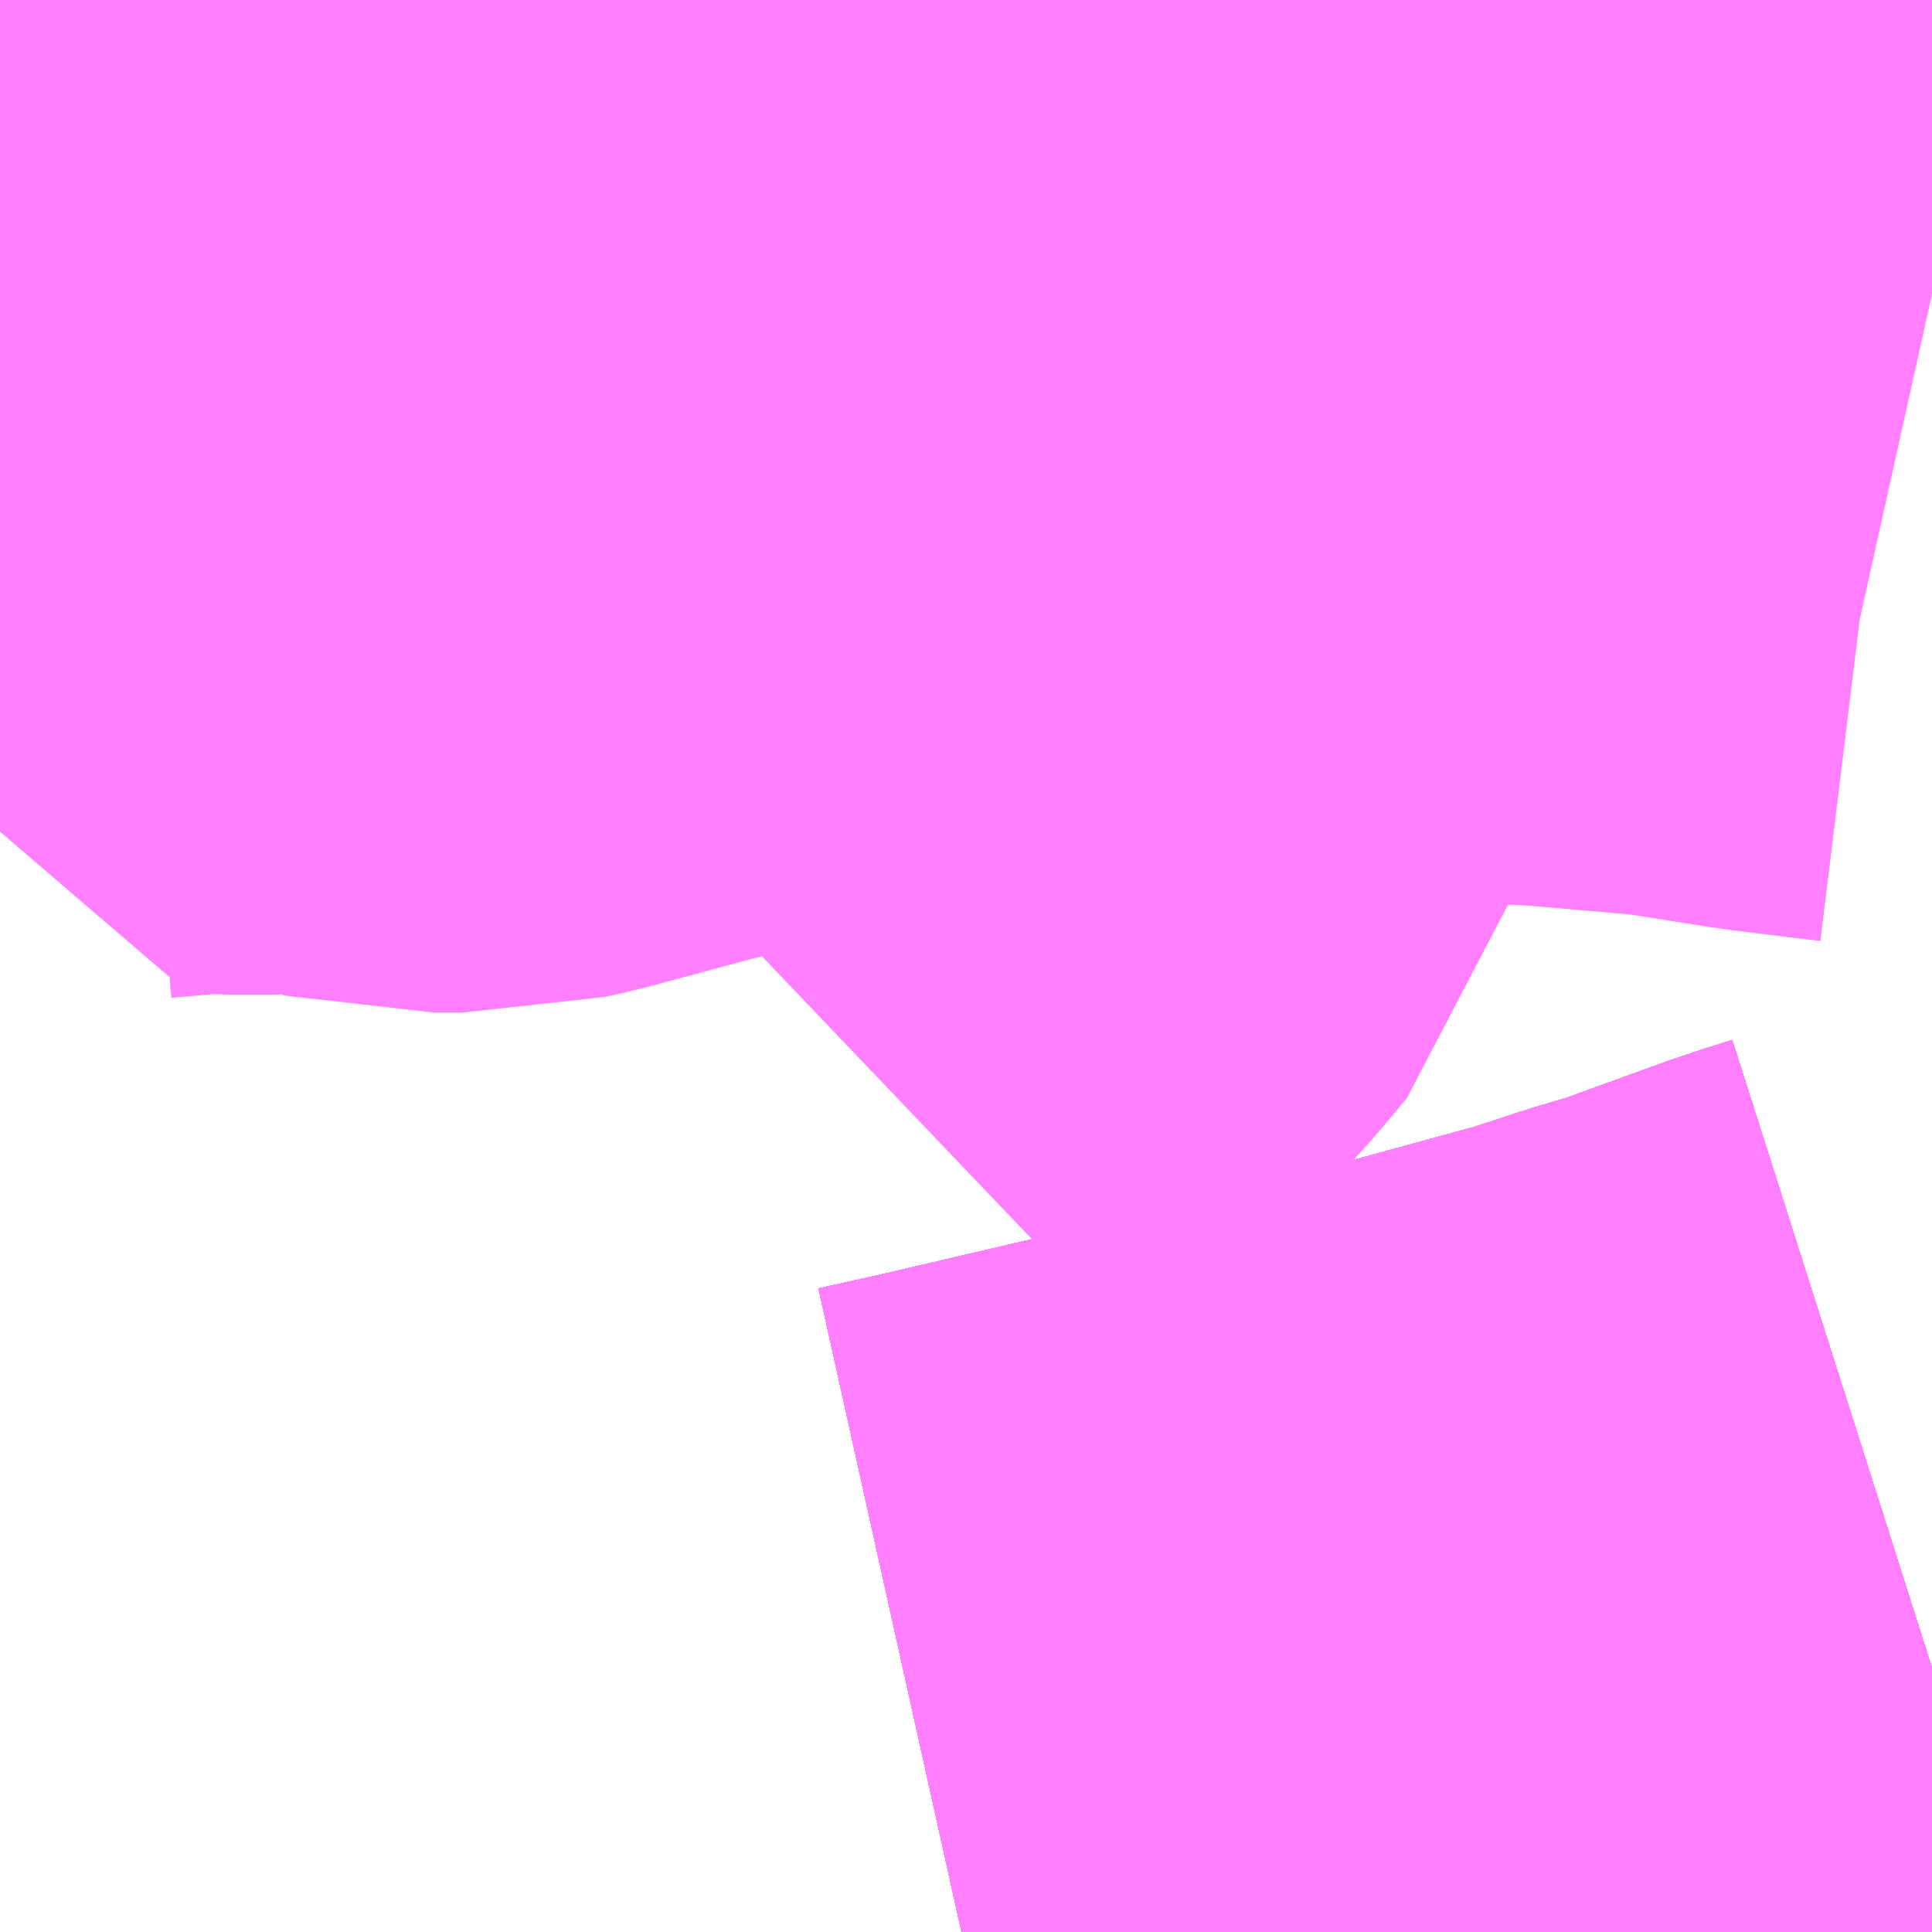 <?xml version="1.0" encoding="UTF-8"?>
<svg  xmlns="http://www.w3.org/2000/svg" xmlns:xlink="http://www.w3.org/1999/xlink" xmlns:go="http://purl.org/svgmap/profile" property="N07_001,N07_002,N07_003,N07_004,N07_005,N07_006,N07_007" viewBox="13974.609 -3650.757 1.099 1.099" go:dataArea="13974.609375 -3650.7568359375 1.0986328125 1.0986328125" >
<globalCoordinateSystem srsName="http://purl.org/crs/84" transform="matrix(100.0,0.0,0.0,-100.0,0.0,0.0)" />
<defs>
 <g id="p0" >
  <circle cx="0.0" cy="0.0" r="3" stroke="green" stroke-width="0.75" vector-effect="non-scaling-stroke" />
 </g>
</defs>
<g fill="none" fill-rule="evenodd" stroke="#FF00FF" stroke-width="0.75" opacity="0.5" vector-effect="non-scaling-stroke" stroke-linejoin="bevel" >
<path content="1,JRバス東北（株）,あぶくま号,4.0,4.0,4.0," xlink:title="1" d="M13975.156,-3649.658L13975.192,-3649.666L13975.359,-3649.705L13975.383,-3649.712L13975.398,-3649.715L13975.403,-3649.716L13975.454,-3649.729L13975.491,-3649.739L13975.553,-3649.756L13975.563,-3649.759L13975.59,-3649.768L13975.617,-3649.776L13975.686,-3649.801L13975.708,-3649.808"/>
<path content="1,JRバス東北（株）,ドリームさくらんぼ号,1.0,1.0,1.0," xlink:title="1" d="M13975.156,-3649.658L13975.192,-3649.666L13975.359,-3649.705L13975.383,-3649.712L13975.398,-3649.715L13975.403,-3649.716L13975.454,-3649.729L13975.491,-3649.739L13975.553,-3649.756L13975.563,-3649.759L13975.59,-3649.768L13975.617,-3649.776L13975.686,-3649.801L13975.708,-3649.808"/>
<path content="1,JRバス東北（株）,ドリームふくしま・横浜号,1.0,1.0,1.0," xlink:title="1" d="M13975.156,-3649.658L13975.192,-3649.666L13975.359,-3649.705L13975.383,-3649.712L13975.398,-3649.715L13975.403,-3649.716L13975.454,-3649.729L13975.491,-3649.739L13975.553,-3649.756L13975.563,-3649.759L13975.59,-3649.768L13975.617,-3649.776L13975.686,-3649.801L13975.708,-3649.808"/>
<path content="1,JRバス東北（株）,ドリームササニシキ号,1.0,1.0,1.0," xlink:title="1" d="M13975.708,-3649.808L13975.686,-3649.801L13975.617,-3649.776L13975.59,-3649.768L13975.563,-3649.759L13975.553,-3649.756L13975.491,-3649.739L13975.454,-3649.729L13975.403,-3649.716L13975.398,-3649.715L13975.383,-3649.712L13975.359,-3649.705L13975.192,-3649.666L13975.156,-3649.658"/>
<path content="1,JRバス東北（株）,ドリーム政宗号,1.0,1.0,1.0," xlink:title="1" d="M13975.156,-3649.658L13975.192,-3649.666L13975.359,-3649.705L13975.383,-3649.712L13975.398,-3649.715L13975.403,-3649.716L13975.454,-3649.729L13975.491,-3649.739L13975.553,-3649.756L13975.563,-3649.759L13975.59,-3649.768L13975.617,-3649.776L13975.686,-3649.801L13975.708,-3649.808"/>
<path content="1,JRバス東北（株）,ドリーム横浜・仙台号,1.0,1.0,1.0," xlink:title="1" d="M13975.156,-3649.658L13975.192,-3649.666L13975.359,-3649.705L13975.383,-3649.712L13975.398,-3649.715L13975.403,-3649.716L13975.454,-3649.729L13975.491,-3649.739L13975.553,-3649.756L13975.563,-3649.759L13975.59,-3649.768L13975.617,-3649.776L13975.686,-3649.801L13975.708,-3649.808"/>
<path content="1,JRバス東北（株）,ドリーム盛岡・らくちん号,2.2,3.0,3.0," xlink:title="1" d="M13975.156,-3649.658L13975.192,-3649.666L13975.359,-3649.705L13975.383,-3649.712L13975.398,-3649.715L13975.403,-3649.716L13975.454,-3649.729L13975.491,-3649.739L13975.553,-3649.756L13975.563,-3649.759L13975.59,-3649.768L13975.617,-3649.776L13975.686,-3649.801L13975.708,-3649.808"/>
<path content="1,JRバス東北（株）,ドリーム秋田・横浜号,1.0,1.0,1.0," xlink:title="1" d="M13975.708,-3649.808L13975.686,-3649.801L13975.617,-3649.776L13975.59,-3649.768L13975.563,-3649.759L13975.553,-3649.756L13975.491,-3649.739L13975.454,-3649.729L13975.403,-3649.716L13975.398,-3649.715L13975.383,-3649.712L13975.359,-3649.705L13975.192,-3649.666L13975.156,-3649.658"/>
<path content="1,JRバス東北（株）,ドリーム鳥海号,1.0,1.0,1.0," xlink:title="1" d="M13975.156,-3649.658L13975.192,-3649.666L13975.359,-3649.705L13975.383,-3649.712L13975.398,-3649.715L13975.403,-3649.716L13975.454,-3649.729L13975.491,-3649.739L13975.553,-3649.756L13975.563,-3649.759L13975.59,-3649.768L13975.617,-3649.776L13975.686,-3649.801L13975.708,-3649.808"/>
<path content="1,JRバス東北（株）,ラ・フォーレ号,1.0,1.0,1.0," xlink:title="1" d="M13975.156,-3649.658L13975.192,-3649.666L13975.359,-3649.705L13975.383,-3649.712L13975.398,-3649.715L13975.403,-3649.716L13975.454,-3649.729L13975.491,-3649.739L13975.553,-3649.756L13975.563,-3649.759L13975.59,-3649.768L13975.617,-3649.776L13975.686,-3649.801L13975.708,-3649.808"/>
<path content="1,JRバス東北（株）,仙台・新宿号,2.0,2.0,2.0," xlink:title="1" d="M13975.156,-3649.658L13975.192,-3649.666L13975.359,-3649.705L13975.383,-3649.712L13975.398,-3649.715L13975.403,-3649.716L13975.454,-3649.729L13975.491,-3649.739L13975.553,-3649.756L13975.563,-3649.759L13975.59,-3649.768L13975.617,-3649.776L13975.686,-3649.801L13975.708,-3649.808"/>
<path content="1,JRバス関東（株）,あぶくま号,4.0,4.0,4.0," xlink:title="1" d="M13975.156,-3649.658L13975.192,-3649.666L13975.359,-3649.705L13975.383,-3649.712L13975.398,-3649.715L13975.403,-3649.716L13975.454,-3649.729L13975.491,-3649.739L13975.553,-3649.756L13975.563,-3649.759L13975.59,-3649.768L13975.617,-3649.776L13975.686,-3649.801L13975.708,-3649.808"/>
<path content="1,JRバス関東（株）,ドリーム盛岡号,2.2,3.0,3.0," xlink:title="1" d="M13975.156,-3649.658L13975.192,-3649.666L13975.359,-3649.705L13975.383,-3649.712L13975.398,-3649.715L13975.403,-3649.716L13975.454,-3649.729L13975.491,-3649.739L13975.553,-3649.756L13975.563,-3649.759L13975.59,-3649.768L13975.617,-3649.776L13975.686,-3649.801L13975.708,-3649.808"/>
<path content="1,JRバス関東（株）,マロニエ新宿号・マロニエ東京号,34.0,37.0,37.0," xlink:title="1" d="M13975.708,-3649.808L13975.686,-3649.801L13975.617,-3649.776L13975.59,-3649.768L13975.563,-3649.759L13975.553,-3649.756L13975.491,-3649.739L13975.454,-3649.729L13975.403,-3649.716L13975.398,-3649.715L13975.383,-3649.712L13975.359,-3649.705L13975.192,-3649.666L13975.156,-3649.658"/>
<path content="1,JRバス関東（株）,夢街道会津号,6.0,6.0,6.0," xlink:title="1" d="M13975.156,-3649.658L13975.192,-3649.666L13975.359,-3649.705L13975.383,-3649.712L13975.398,-3649.715L13975.403,-3649.716L13975.454,-3649.729L13975.491,-3649.739L13975.553,-3649.756L13975.563,-3649.759L13975.59,-3649.768L13975.617,-3649.776L13975.686,-3649.801L13975.708,-3649.808"/>
<path content="1,JRバス関東（株）,那須塩原リゾートエクスプレス,4.0,4.0,4.0," xlink:title="1" d="M13975.708,-3649.808L13975.686,-3649.801L13975.617,-3649.776L13975.59,-3649.768L13975.563,-3649.759L13975.553,-3649.756L13975.491,-3649.739L13975.454,-3649.729L13975.403,-3649.716L13975.398,-3649.715L13975.383,-3649.712L13975.359,-3649.705L13975.192,-3649.666L13975.156,-3649.658"/>
<path content="1,京浜急行バス（株）,ノクターン号,3.4,4.0,4.0," xlink:title="1" d="M13975.156,-3649.658L13975.192,-3649.666L13975.359,-3649.705L13975.383,-3649.712L13975.398,-3649.715L13975.403,-3649.716L13975.454,-3649.729L13975.491,-3649.739L13975.553,-3649.756L13975.563,-3649.759L13975.59,-3649.768L13975.617,-3649.776L13975.686,-3649.801L13975.708,-3649.808"/>
<path content="1,京浜急行バス（株）,ビーム号,1.0,1.0,1.0," xlink:title="1" d="M13975.708,-3649.808L13975.686,-3649.801L13975.617,-3649.776L13975.59,-3649.768L13975.563,-3649.759L13975.553,-3649.756L13975.491,-3649.739L13975.454,-3649.729L13975.403,-3649.716L13975.398,-3649.715L13975.383,-3649.712L13975.359,-3649.705L13975.192,-3649.666L13975.156,-3649.658"/>
<path content="1,京王バス南（株）,新宿・渋谷～仙台・石巻線,1.0,1.0,1.0," xlink:title="1" d="M13975.156,-3649.658L13975.192,-3649.666L13975.359,-3649.705L13975.383,-3649.712L13975.398,-3649.715L13975.403,-3649.716L13975.454,-3649.729L13975.491,-3649.739L13975.553,-3649.756L13975.563,-3649.759L13975.59,-3649.768L13975.617,-3649.776L13975.686,-3649.801L13975.708,-3649.808"/>
<path content="1,会津乗合自動車,夢街道会津号,5.0,5.0,5.0," xlink:title="1" d="M13975.156,-3649.658L13975.192,-3649.666L13975.359,-3649.705L13975.383,-3649.712L13975.398,-3649.715L13975.403,-3649.716L13975.454,-3649.729L13975.491,-3649.739L13975.553,-3649.756L13975.563,-3649.759L13975.59,-3649.768L13975.617,-3649.776L13975.686,-3649.801L13975.708,-3649.808"/>
<path content="1,十和田観光電鉄（株）,シリウス号,1.0,1.0,1.0," xlink:title="1" d="M13975.708,-3649.808L13975.686,-3649.801L13975.617,-3649.776L13975.59,-3649.768L13975.563,-3649.759L13975.553,-3649.756L13975.491,-3649.739L13975.454,-3649.729L13975.403,-3649.716L13975.398,-3649.715L13975.383,-3649.712L13975.359,-3649.705L13975.192,-3649.666L13975.156,-3649.658"/>
<path content="1,千葉交通,マロニエ号,5.0,5.0,5.0," xlink:title="1" d="M13975.156,-3649.658L13975.192,-3649.666L13975.359,-3649.705L13975.383,-3649.712L13975.398,-3649.715L13975.403,-3649.716L13975.454,-3649.729L13975.491,-3649.739L13975.553,-3649.756L13975.563,-3649.759L13975.59,-3649.768L13975.617,-3649.776L13975.686,-3649.801L13975.708,-3649.808"/>
<path content="1,千葉交通,福島・郡山～成田空港線,2.0,2.0,2.0," xlink:title="1" d="M13975.708,-3649.808L13975.686,-3649.801L13975.617,-3649.776L13975.59,-3649.768L13975.563,-3649.759L13975.553,-3649.756L13975.491,-3649.739L13975.454,-3649.729L13975.403,-3649.716L13975.398,-3649.715L13975.383,-3649.712L13975.359,-3649.705L13975.192,-3649.666L13975.156,-3649.658"/>
<path content="1,名鉄バス（株）,名古屋～仙台,1.0,1.0,1.0," xlink:title="1" d="M13975.708,-3649.808L13975.686,-3649.801L13975.617,-3649.776L13975.59,-3649.768L13975.553,-3649.756L13975.454,-3649.729L13975.403,-3649.716L13975.383,-3649.712L13975.359,-3649.705L13975.192,-3649.666L13975.156,-3649.658"/>
<path content="1,国際興業（株）,けせんライナー,1.0,1.0,1.0," xlink:title="1" d="M13975.156,-3649.658L13975.192,-3649.666L13975.359,-3649.705L13975.383,-3649.712L13975.398,-3649.715L13975.403,-3649.716L13975.454,-3649.729L13975.491,-3649.739L13975.553,-3649.756L13975.563,-3649.759L13975.59,-3649.768L13975.617,-3649.776L13975.686,-3649.801L13975.708,-3649.808"/>
<path content="1,国際興業（株）,イーハトープ号,1.0,1.0,1.0," xlink:title="1" d="M13975.156,-3649.658L13975.192,-3649.666L13975.359,-3649.705L13975.383,-3649.712L13975.398,-3649.715L13975.403,-3649.716L13975.454,-3649.729L13975.491,-3649.739L13975.553,-3649.756L13975.563,-3649.759L13975.59,-3649.768L13975.617,-3649.776L13975.686,-3649.801L13975.708,-3649.808"/>
<path content="1,国際興業（株）,シリウス号,1.0,1.0,1.0," xlink:title="1" d="M13975.156,-3649.658L13975.192,-3649.666L13975.359,-3649.705L13975.383,-3649.712L13975.398,-3649.715L13975.403,-3649.716L13975.454,-3649.729L13975.491,-3649.739L13975.553,-3649.756L13975.563,-3649.759L13975.59,-3649.768L13975.617,-3649.776L13975.686,-3649.801L13975.708,-3649.808"/>
<path content="1,国際興業（株）,ジュピター号,1.0,1.0,1.0," xlink:title="1" d="M13975.156,-3649.658L13975.192,-3649.666L13975.359,-3649.705L13975.383,-3649.712L13975.398,-3649.715L13975.403,-3649.716L13975.454,-3649.729L13975.491,-3649.739L13975.553,-3649.756L13975.563,-3649.759L13975.59,-3649.768L13975.617,-3649.776L13975.686,-3649.801L13975.708,-3649.808"/>
<path content="1,国際興業（株）,ドリーム盛岡（らくちん）号,2.2,3.0,3.0," xlink:title="1" d="M13975.156,-3649.658L13975.192,-3649.666L13975.359,-3649.705L13975.383,-3649.712L13975.398,-3649.715L13975.403,-3649.716L13975.454,-3649.729L13975.491,-3649.739L13975.553,-3649.756L13975.563,-3649.759L13975.59,-3649.768L13975.617,-3649.776L13975.686,-3649.801L13975.708,-3649.808"/>
<path content="1,国際興業（株）,夕陽号,2.0,2.0,2.0," xlink:title="1" d="M13975.156,-3649.658L13975.192,-3649.666L13975.359,-3649.705L13975.383,-3649.712L13975.398,-3649.715L13975.403,-3649.716L13975.454,-3649.729L13975.491,-3649.739L13975.553,-3649.756L13975.563,-3649.759L13975.59,-3649.768L13975.617,-3649.776L13975.686,-3649.801L13975.708,-3649.808"/>
<path content="1,国際興業（株）,遠野・釜石号,1.0,1.0,1.0," xlink:title="1" d="M13975.156,-3649.658L13975.192,-3649.666L13975.359,-3649.705L13975.383,-3649.712L13975.398,-3649.715L13975.403,-3649.716L13975.454,-3649.729L13975.491,-3649.739L13975.553,-3649.756L13975.563,-3649.759L13975.59,-3649.768L13975.617,-3649.776L13975.686,-3649.801L13975.708,-3649.808"/>
<path content="1,宮城交通（株）,仙台～名古屋線,1.0,1.0,1.0," xlink:title="1" d="M13975.156,-3649.658L13975.192,-3649.666L13975.359,-3649.705L13975.383,-3649.712L13975.398,-3649.715L13975.403,-3649.716L13975.454,-3649.729L13975.491,-3649.739L13975.553,-3649.756L13975.563,-3649.759L13975.59,-3649.768L13975.617,-3649.776L13975.686,-3649.801L13975.708,-3649.808"/>
<path content="1,宮城交通（株）,仙台～大阪線,1.0,1.0,1.0," xlink:title="1" d="M13975.708,-3649.808L13975.686,-3649.801L13975.617,-3649.776L13975.59,-3649.768L13975.563,-3649.759L13975.553,-3649.756L13975.491,-3649.739L13975.454,-3649.729L13975.403,-3649.716L13975.398,-3649.715L13975.383,-3649.712L13975.359,-3649.705L13975.192,-3649.666L13975.156,-3649.658"/>
<path content="1,宮城交通（株）,広瀬ライナー,1.0,1.0,1.0," xlink:title="1" d="M13975.156,-3649.658L13975.192,-3649.666L13975.359,-3649.705L13975.383,-3649.712L13975.398,-3649.715L13975.403,-3649.716L13975.454,-3649.729L13975.491,-3649.739L13975.553,-3649.756L13975.563,-3649.759L13975.59,-3649.768L13975.617,-3649.776L13975.686,-3649.801L13975.708,-3649.808"/>
<path content="1,小田急シティバス（株）,フローラ号,1.0,1.0,1.0," xlink:title="1" d="M13975.156,-3649.658L13975.192,-3649.666L13975.359,-3649.705L13975.383,-3649.712L13975.398,-3649.715L13975.403,-3649.716L13975.454,-3649.729L13975.491,-3649.739L13975.553,-3649.756L13975.563,-3649.759L13975.59,-3649.768L13975.617,-3649.776L13975.686,-3649.801L13975.708,-3649.808"/>
<path content="1,小田急バス（株）,フローラ号,1.0,1.0,1.0," xlink:title="1" d="M13975.156,-3649.658L13975.192,-3649.666L13975.359,-3649.705L13975.383,-3649.712L13975.398,-3649.715L13975.403,-3649.716L13975.454,-3649.729L13975.491,-3649.739L13975.553,-3649.756L13975.563,-3649.759L13975.59,-3649.768L13975.617,-3649.776L13975.686,-3649.801L13975.708,-3649.808"/>
<path content="1,山交バス（株）,TOKYOサンライズ,1.0,1.0,1.0," xlink:title="1" d="M13975.156,-3649.658L13975.192,-3649.666L13975.359,-3649.705L13975.383,-3649.712L13975.398,-3649.715L13975.403,-3649.716L13975.454,-3649.729L13975.491,-3649.739L13975.553,-3649.756L13975.563,-3649.759L13975.59,-3649.768L13975.617,-3649.776L13975.686,-3649.801L13975.708,-3649.808"/>
<path content="1,岩手県交通（株）,けせんライナー,1.0,1.0,1.0," xlink:title="1" d="M13975.156,-3649.658L13975.192,-3649.666L13975.359,-3649.705L13975.383,-3649.712L13975.398,-3649.715L13975.403,-3649.716L13975.454,-3649.729L13975.491,-3649.739L13975.553,-3649.756L13975.563,-3649.759L13975.59,-3649.768L13975.617,-3649.776L13975.686,-3649.801L13975.708,-3649.808"/>
<path content="1,岩手県交通（株）,イーハトーブ号,1.0,1.0,1.0," xlink:title="1" d="M13975.156,-3649.658L13975.192,-3649.666L13975.359,-3649.705L13975.383,-3649.712L13975.398,-3649.715L13975.403,-3649.716L13975.454,-3649.729L13975.491,-3649.739L13975.553,-3649.756L13975.563,-3649.759L13975.59,-3649.768L13975.617,-3649.776L13975.686,-3649.801L13975.708,-3649.808"/>
<path content="1,岩手県交通（株）,ドリーム盛岡（らくちん）号,2.3,3.0,3.0," xlink:title="1" d="M13975.156,-3649.658L13975.192,-3649.666L13975.359,-3649.705L13975.383,-3649.712L13975.398,-3649.715L13975.403,-3649.716L13975.454,-3649.729L13975.491,-3649.739L13975.553,-3649.756L13975.563,-3649.759L13975.59,-3649.768L13975.617,-3649.776L13975.686,-3649.801L13975.708,-3649.808"/>
<path content="1,岩手県交通（株）,盛岡・横浜線,1.0,1.0,1.0," xlink:title="1" d="M13975.156,-3649.658L13975.192,-3649.666L13975.359,-3649.705L13975.383,-3649.712L13975.398,-3649.715L13975.403,-3649.716L13975.454,-3649.729L13975.491,-3649.739L13975.553,-3649.756L13975.563,-3649.759L13975.59,-3649.768L13975.617,-3649.776L13975.686,-3649.801L13975.708,-3649.808"/>
<path content="1,岩手県交通（株）,遠野・釜石号,1.0,1.0,1.0," xlink:title="1" d="M13975.156,-3649.658L13975.192,-3649.666L13975.359,-3649.705L13975.383,-3649.712L13975.398,-3649.715L13975.403,-3649.716L13975.454,-3649.729L13975.491,-3649.739L13975.553,-3649.756L13975.563,-3649.759L13975.59,-3649.768L13975.617,-3649.776L13975.686,-3649.801L13975.708,-3649.808"/>
<path content="1,岩手県北自動車（株）,BEAM-1　宮古・盛岡南⇔浜松町・品川,1.0,1.0,1.0," xlink:title="1" d="M13975.156,-3649.658L13975.192,-3649.666L13975.359,-3649.705L13975.383,-3649.712L13975.398,-3649.715L13975.403,-3649.716L13975.454,-3649.729L13975.491,-3649.739L13975.553,-3649.756L13975.563,-3649.759L13975.59,-3649.768L13975.617,-3649.776L13975.686,-3649.801L13975.708,-3649.808"/>
<path content="1,庄内交通（株）,高速バス　上野・秋葉原・東京,1.0,1.0,1.0," xlink:title="1" d="M13975.156,-3649.658L13975.192,-3649.666L13975.359,-3649.705L13975.383,-3649.712L13975.398,-3649.715L13975.403,-3649.716L13975.454,-3649.729L13975.491,-3649.739L13975.553,-3649.756L13975.563,-3649.759L13975.59,-3649.768L13975.617,-3649.776L13975.686,-3649.801L13975.708,-3649.808"/>
<path content="1,庄内交通（株）,高速バス　酒田・鶴岡⇔大宮・池袋・渋谷,1.0,1.0,1.0," xlink:title="1" d="M13975.156,-3649.658L13975.192,-3649.666L13975.359,-3649.705L13975.383,-3649.712L13975.398,-3649.715L13975.403,-3649.716L13975.454,-3649.729L13975.491,-3649.739L13975.553,-3649.756L13975.563,-3649.759L13975.59,-3649.768L13975.617,-3649.776L13975.686,-3649.801L13975.708,-3649.808"/>
<path content="1,弘南バス（株）,アップル号,1.0,1.0,1.0," xlink:title="1" d="M13975.708,-3649.808L13975.686,-3649.801L13975.617,-3649.776L13975.59,-3649.768L13975.563,-3649.759L13975.553,-3649.756L13975.491,-3649.739L13975.454,-3649.729L13975.403,-3649.716L13975.398,-3649.715L13975.383,-3649.712L13975.359,-3649.705L13975.192,-3649.666L13975.156,-3649.658"/>
<path content="1,弘南バス（株）,スカイ号,1.0,1.0,1.0," xlink:title="1" d="M13975.708,-3649.808L13975.686,-3649.801L13975.617,-3649.776L13975.59,-3649.768L13975.563,-3649.759L13975.553,-3649.756L13975.491,-3649.739L13975.454,-3649.729L13975.403,-3649.716L13975.398,-3649.715L13975.383,-3649.712L13975.359,-3649.705L13975.192,-3649.666L13975.156,-3649.658"/>
<path content="1,弘南バス（株）,ノクターン号,1.0,1.0,1.0," xlink:title="1" d="M13975.708,-3649.808L13975.686,-3649.801L13975.617,-3649.776L13975.59,-3649.768L13975.563,-3649.759L13975.553,-3649.756L13975.491,-3649.739L13975.454,-3649.729L13975.403,-3649.716L13975.398,-3649.715L13975.383,-3649.712L13975.359,-3649.705L13975.192,-3649.666L13975.156,-3649.658"/>
<path content="1,弘南バス（株）,パンダ号,3.0,3.0,3.0," xlink:title="1" d="M13975.708,-3649.808L13975.686,-3649.801L13975.617,-3649.776L13975.59,-3649.768L13975.563,-3649.759L13975.553,-3649.756L13975.491,-3649.739L13975.454,-3649.729L13975.403,-3649.716L13975.398,-3649.715L13975.383,-3649.712L13975.359,-3649.705L13975.192,-3649.666L13975.156,-3649.658"/>
<path content="1,弘南バス（株）,津軽号,1.0,1.0,1.0," xlink:title="1" d="M13975.156,-3649.658L13975.192,-3649.666L13975.359,-3649.705L13975.383,-3649.712L13975.398,-3649.715L13975.403,-3649.716L13975.454,-3649.729L13975.491,-3649.739L13975.553,-3649.756L13975.563,-3649.759L13975.59,-3649.768L13975.617,-3649.776L13975.686,-3649.801L13975.708,-3649.808"/>
<path content="1,日本中央バス（株）,ミリオンライナー,2.0,2.0,2.0," xlink:title="1" d="M13975.156,-3649.658L13975.192,-3649.666L13975.359,-3649.705L13975.383,-3649.712L13975.398,-3649.715L13975.403,-3649.716L13975.454,-3649.729L13975.491,-3649.739L13975.553,-3649.756L13975.563,-3649.759L13975.59,-3649.768L13975.617,-3649.776L13975.686,-3649.801L13975.708,-3649.808"/>
<path content="1,日本中央バス（株）,仙台ライナー,1.0,1.0,1.0," xlink:title="1" d="M13975.156,-3649.658L13975.192,-3649.666L13975.359,-3649.705L13975.383,-3649.712L13975.398,-3649.715L13975.403,-3649.716L13975.454,-3649.729L13975.491,-3649.739L13975.553,-3649.756L13975.563,-3649.759L13975.59,-3649.768L13975.617,-3649.776L13975.686,-3649.801L13975.708,-3649.808"/>
<path content="1,日本中央バス（株）,北関東ライナー宇都宮号,4.0,4.0,4.0," xlink:title="1" d="M13975.156,-3649.658L13975.192,-3649.666L13975.359,-3649.705L13975.383,-3649.712L13975.398,-3649.715L13975.403,-3649.716L13975.454,-3649.729L13975.491,-3649.739L13975.553,-3649.756L13975.563,-3649.759L13975.59,-3649.768L13975.617,-3649.776L13975.686,-3649.801L13975.708,-3649.808"/>
<path content="1,東京空港交通（株）,黒磯・宇都宮・佐野エリア～羽田空港線,3.0,3.0,3.0," xlink:title="1" d="M13975.156,-3649.658L13975.192,-3649.666L13975.359,-3649.705L13975.383,-3649.712L13975.398,-3649.715L13975.403,-3649.716L13975.454,-3649.729L13975.491,-3649.739L13975.553,-3649.756L13975.563,-3649.759L13975.59,-3649.768L13975.617,-3649.776L13975.686,-3649.801L13975.708,-3649.808"/>
<path content="1,東北急行バス（株）,TOKYOサンライズ号,1.0,1.0,1.0," xlink:title="1" d="M13975.156,-3649.658L13975.192,-3649.666L13975.359,-3649.705L13975.383,-3649.712L13975.398,-3649.715L13975.403,-3649.716L13975.454,-3649.729L13975.491,-3649.739L13975.553,-3649.756L13975.563,-3649.759L13975.59,-3649.768L13975.617,-3649.776L13975.686,-3649.801L13975.708,-3649.808"/>
<path content="1,東北急行バス（株）,エススター号,0.1,0.5,0.0," xlink:title="1" d="M13975.156,-3649.658L13975.192,-3649.666L13975.359,-3649.705L13975.383,-3649.712L13975.398,-3649.715L13975.403,-3649.716L13975.454,-3649.729L13975.491,-3649.739L13975.553,-3649.756L13975.563,-3649.759L13975.59,-3649.768L13975.617,-3649.776L13975.686,-3649.801L13975.708,-3649.808"/>
<path content="1,東北急行バス（株）,スイート号,0.2,1.0,1.0," xlink:title="1" d="M13975.708,-3649.808L13975.686,-3649.801L13975.617,-3649.776L13975.59,-3649.768L13975.563,-3649.759L13975.553,-3649.756L13975.491,-3649.739L13975.454,-3649.729L13975.403,-3649.716L13975.398,-3649.715L13975.383,-3649.712L13975.359,-3649.705L13975.192,-3649.666L13975.156,-3649.658"/>
<path content="1,東北急行バス（株）,スーパーレインボー号,0.1,0.0,0.0," xlink:title="1" d="M13975.156,-3649.658L13975.192,-3649.666L13975.359,-3649.705L13975.383,-3649.712L13975.398,-3649.715L13975.403,-3649.716L13975.454,-3649.729L13975.491,-3649.739L13975.553,-3649.756L13975.563,-3649.759L13975.59,-3649.768L13975.617,-3649.776L13975.686,-3649.801L13975.708,-3649.808"/>
<path content="1,東北急行バス（株）,ニュースター号,2.0,2.0,2.0," xlink:title="1" d="M13975.156,-3649.658L13975.192,-3649.666L13975.359,-3649.705L13975.383,-3649.712L13975.398,-3649.715L13975.403,-3649.716L13975.454,-3649.729L13975.491,-3649.739L13975.553,-3649.756L13975.563,-3649.759L13975.59,-3649.768L13975.617,-3649.776L13975.686,-3649.801L13975.708,-3649.808"/>
<path content="1,東北急行バス（株）,ホリデースター号,0.2,1.0,1.0," xlink:title="1" d="M13975.156,-3649.658L13975.192,-3649.666L13975.359,-3649.705L13975.383,-3649.712L13975.398,-3649.715L13975.403,-3649.716L13975.454,-3649.729L13975.491,-3649.739L13975.553,-3649.756L13975.563,-3649.759L13975.59,-3649.768L13975.617,-3649.776L13975.686,-3649.801L13975.708,-3649.808"/>
<path content="1,東北急行バス（株）,レインボー号,1.0,1.0,1.0," xlink:title="1" d="M13975.156,-3649.658L13975.192,-3649.666L13975.359,-3649.705L13975.383,-3649.712L13975.398,-3649.715L13975.403,-3649.716L13975.454,-3649.729L13975.491,-3649.739L13975.553,-3649.756L13975.563,-3649.759L13975.59,-3649.768L13975.617,-3649.776L13975.686,-3649.801L13975.708,-3649.808"/>
<path content="1,東武バスセントラル（株）,あだたら号,4.0,4.0,4.0," xlink:title="1" d="M13975.156,-3649.658L13975.192,-3649.666L13975.359,-3649.705L13975.383,-3649.712L13975.398,-3649.715L13975.403,-3649.716L13975.454,-3649.729L13975.491,-3649.739L13975.553,-3649.756L13975.563,-3649.759L13975.59,-3649.768L13975.617,-3649.776L13975.686,-3649.801L13975.708,-3649.808"/>
<path content="1,東野交通（株）,JR黒磯駅～羽田空港,1.0,1.0,1.0," xlink:title="1" d="M13975.708,-3649.808L13975.686,-3649.801L13975.617,-3649.776L13975.59,-3649.768L13975.563,-3649.759L13975.553,-3649.756L13975.491,-3649.739L13975.454,-3649.729L13975.403,-3649.716L13975.398,-3649.715L13975.383,-3649.712L13975.359,-3649.705L13975.192,-3649.666L13975.156,-3649.658"/>
<path content="1,東野交通（株）,那須温泉～新宿駅新南口,3.0,3.0,3.0," xlink:title="1" d="M13975.156,-3649.658L13975.192,-3649.666L13975.359,-3649.705L13975.383,-3649.712L13975.398,-3649.715L13975.403,-3649.716L13975.454,-3649.729L13975.491,-3649.739L13975.553,-3649.756L13975.563,-3649.759L13975.59,-3649.768L13975.617,-3649.776L13975.686,-3649.801L13975.708,-3649.808"/>
<path content="1,江ノ電バス藤沢,レイク＆ポート号,1.0,1.0,1.0," xlink:title="1" d="M13975.156,-3649.658L13975.192,-3649.666L13975.359,-3649.705L13975.383,-3649.712L13975.398,-3649.715L13975.403,-3649.716L13975.454,-3649.729L13975.491,-3649.739L13975.553,-3649.756L13975.563,-3649.759L13975.59,-3649.768L13975.617,-3649.776L13975.686,-3649.801L13975.708,-3649.808"/>
<path content="1,福島交通（株）,福島駅東口～新宿駅新南口,4.0,4.0,4.0," xlink:title="1" d="M13975.708,-3649.808L13975.686,-3649.801L13975.617,-3649.776L13975.59,-3649.768L13975.563,-3649.759L13975.553,-3649.756L13975.491,-3649.739L13975.454,-3649.729L13975.403,-3649.716L13975.398,-3649.715L13975.383,-3649.712L13975.359,-3649.705L13975.192,-3649.666L13975.156,-3649.658"/>
<path content="1,福島交通（株）,福島高速バスターミナル～大阪あべの橋,1.0,1.0,1.0," xlink:title="1" d="M13975.156,-3649.658L13975.192,-3649.666L13975.359,-3649.705L13975.383,-3649.712L13975.398,-3649.715L13975.403,-3649.716L13975.454,-3649.729L13975.491,-3649.739L13975.553,-3649.756L13975.563,-3649.759L13975.59,-3649.768L13975.617,-3649.776L13975.686,-3649.801L13975.708,-3649.808"/>
<path content="1,福島交通（株）,郡山駅前～新越谷駅西口,2.0,2.0,2.0," xlink:title="1" d="M13975.708,-3649.808L13975.686,-3649.801L13975.617,-3649.776L13975.59,-3649.768L13975.563,-3649.759L13975.553,-3649.756L13975.491,-3649.739L13975.454,-3649.729L13975.403,-3649.716L13975.398,-3649.715L13975.383,-3649.712L13975.359,-3649.705L13975.192,-3649.666L13975.156,-3649.658"/>
<path content="1,秋北バス（株）,ジュピター号,1.0,1.0,1.0," xlink:title="1" d="M13975.156,-3649.658L13975.192,-3649.666L13975.359,-3649.705L13975.383,-3649.712L13975.398,-3649.715L13975.403,-3649.716L13975.454,-3649.729L13975.491,-3649.739L13975.553,-3649.756L13975.563,-3649.759L13975.59,-3649.768L13975.617,-3649.776L13975.686,-3649.801L13975.708,-3649.808"/>
<path content="1,秋田中央交通（株）,フローラ号,1.0,1.0,1.0," xlink:title="1" d="M13975.708,-3649.808L13975.686,-3649.801L13975.617,-3649.776L13975.59,-3649.768L13975.563,-3649.759L13975.553,-3649.756L13975.491,-3649.739L13975.454,-3649.729L13975.403,-3649.716L13975.398,-3649.715L13975.383,-3649.712L13975.359,-3649.705L13975.192,-3649.666L13975.156,-3649.658"/>
<path content="1,羽後交通（株）,ドリーム鳥海号,1.0,1.0,1.0," xlink:title="1" d="M13975.156,-3649.658L13975.192,-3649.666L13975.359,-3649.705L13975.383,-3649.712L13975.398,-3649.715L13975.403,-3649.716L13975.454,-3649.729L13975.491,-3649.739L13975.553,-3649.756L13975.563,-3649.759L13975.59,-3649.768L13975.617,-3649.776L13975.686,-3649.801L13975.708,-3649.808"/>
<path content="1,羽後交通（株）,レーク＆ポート号,1.0,1.0,1.0," xlink:title="1" d="M13975.708,-3649.808L13975.686,-3649.801L13975.617,-3649.776L13975.59,-3649.768L13975.563,-3649.759L13975.553,-3649.756L13975.491,-3649.739L13975.454,-3649.729L13975.403,-3649.716L13975.398,-3649.715L13975.383,-3649.712L13975.359,-3649.705L13975.192,-3649.666L13975.156,-3649.658"/>
<path content="1,足利中央観光バス（株）,足利・佐野‐運転免許センター,999.9,999.9,999.9," xlink:title="1" d="M13975.156,-3649.658L13975.192,-3649.666L13975.359,-3649.705L13975.383,-3649.712L13975.398,-3649.715L13975.403,-3649.716L13975.454,-3649.729L13975.491,-3649.739L13975.553,-3649.756L13975.563,-3649.759L13975.59,-3649.768L13975.617,-3649.776L13975.686,-3649.801L13975.708,-3649.808"/>
<path content="1,近鉄バス（株）,大阪・京都⇔久喜・栃木・宇都宮,1.0,1.0,1.0," xlink:title="1" d="M13975.156,-3649.658L13975.192,-3649.666L13975.359,-3649.705L13975.383,-3649.712L13975.403,-3649.716L13975.454,-3649.729L13975.553,-3649.756L13975.59,-3649.768L13975.617,-3649.776L13975.686,-3649.801L13975.708,-3649.808"/>
<path content="1,近鉄バス（株）,大阪・京都⇔仙台,1.0,1.0,1.0," xlink:title="1" d="M13975.156,-3649.658L13975.192,-3649.666L13975.359,-3649.705L13975.383,-3649.712L13975.403,-3649.716L13975.454,-3649.729L13975.553,-3649.756L13975.59,-3649.768L13975.617,-3649.776L13975.686,-3649.801L13975.708,-3649.808"/>
<path content="1,近鉄バス（株）,大阪・京都⇔郡山・福島,1.0,1.0,1.0," xlink:title="1" d="M13975.156,-3649.658L13975.192,-3649.666L13975.359,-3649.705L13975.383,-3649.712L13975.403,-3649.716L13975.454,-3649.729L13975.553,-3649.756L13975.59,-3649.768L13975.617,-3649.776L13975.686,-3649.801L13975.708,-3649.808"/>
<path content="1,関東自動車（株）,とちの木号,1.0,1.0,1.0," xlink:title="1" d="M13975.708,-3649.808L13975.686,-3649.801L13975.617,-3649.776L13975.59,-3649.768L13975.563,-3649.759L13975.553,-3649.756L13975.491,-3649.739L13975.454,-3649.729L13975.403,-3649.716L13975.398,-3649.715L13975.383,-3649.712L13975.359,-3649.705L13975.192,-3649.666L13975.156,-3649.658"/>
<path content="1,関東自動車（株）,マロニエ号　成田空港,5.0,5.0,5.0," xlink:title="1" d="M13975.708,-3649.808L13975.686,-3649.801L13975.617,-3649.776L13975.59,-3649.768L13975.563,-3649.759L13975.553,-3649.756L13975.491,-3649.739L13975.454,-3649.729L13975.403,-3649.716L13975.398,-3649.715L13975.383,-3649.712L13975.359,-3649.705L13975.192,-3649.666L13975.156,-3649.658"/>
<path content="1,関東自動車（株）,マロニエ号　羽田空港,3.0,3.0,3.0," xlink:title="1" d="M13975.708,-3649.808L13975.686,-3649.801L13975.617,-3649.776L13975.59,-3649.768L13975.563,-3649.759L13975.553,-3649.756L13975.491,-3649.739L13975.454,-3649.729L13975.403,-3649.716L13975.398,-3649.715L13975.383,-3649.712L13975.359,-3649.705L13975.192,-3649.666L13975.156,-3649.658"/>
<path content="1,関東自動車（株）,北関東ライナー　佐野・高崎・前橋線,2.0,2.0,2.0," xlink:title="1" d="M13975.708,-3649.808L13975.686,-3649.801L13975.617,-3649.776L13975.59,-3649.768L13975.563,-3649.759L13975.553,-3649.756L13975.491,-3649.739L13975.454,-3649.729L13975.403,-3649.716L13975.398,-3649.715L13975.383,-3649.712L13975.359,-3649.705L13975.192,-3649.666L13975.156,-3649.658"/>
<path content="1,関東自動車（株）,宇都宮駅・楡木車庫前,4.0,3.5,2.5," xlink:title="1" d="M13975.013,-3650.244L13975.035,-3650.265L13975.035,-3650.268L13975.048,-3650.286L13975.069,-3650.314L13975.11,-3650.359L13975.119,-3650.37L13975.121,-3650.377L13975.122,-3650.384L13975.123,-3650.39L13975.123,-3650.398L13975.125,-3650.453L13975.132,-3650.592L13975.133,-3650.639L13975.234,-3650.635L13975.252,-3650.634L13975.255,-3650.633L13975.397,-3650.624L13975.416,-3650.622L13975.435,-3650.621L13975.461,-3650.619L13975.467,-3650.618L13975.505,-3650.616L13975.563,-3650.611L13975.584,-3650.609L13975.641,-3650.6L13975.69,-3650.594L13975.708,-3650.59"/>
<path content="1,関東自動車（株）,宇都宮駅・運転免許センター・楡木車庫前,5.5,5.5,5.5," xlink:title="1" d="M13975.013,-3650.244L13975.035,-3650.265L13975.035,-3650.268L13975.048,-3650.286L13975.069,-3650.314L13975.11,-3650.359L13975.119,-3650.37L13975.121,-3650.377L13975.122,-3650.384L13975.123,-3650.39L13975.123,-3650.398L13975.125,-3650.453L13975.132,-3650.592L13975.133,-3650.639L13975.234,-3650.635L13975.252,-3650.634L13975.255,-3650.633L13975.397,-3650.624L13975.416,-3650.622L13975.435,-3650.621L13975.461,-3650.619L13975.467,-3650.618L13975.505,-3650.616L13975.563,-3650.611L13975.584,-3650.609L13975.641,-3650.6L13975.69,-3650.594L13975.708,-3650.59"/>
<path content="3,鹿沼市,南押原線,3.0,3.0,3.0," xlink:title="3" d="M13975.138,-3650.757L13975.136,-3650.716L13975.135,-3650.672L13975.117,-3650.673L13975.099,-3650.673L13975.058,-3650.675L13974.969,-3650.678L13974.965,-3650.678L13974.933,-3650.68L13974.889,-3650.682L13974.84,-3650.684L13974.791,-3650.687L13974.766,-3650.688L13974.749,-3650.69L13974.725,-3650.691L13974.705,-3650.691L13974.697,-3650.692L13974.674,-3650.694L13974.653,-3650.695L13974.651,-3650.694L13974.648,-3650.695L13974.648,-3650.687L13974.648,-3650.678L13974.655,-3650.62L13974.661,-3650.57L13974.661,-3650.561L13974.674,-3650.563L13974.697,-3650.565L13974.709,-3650.566L13974.72,-3650.567L13974.752,-3650.566L13974.784,-3650.567L13974.803,-3650.566L13974.843,-3650.559L13974.856,-3650.556L13974.872,-3650.556L13974.881,-3650.558L13974.944,-3650.575L13974.956,-3650.578L13974.976,-3650.582L13975,-3650.586L13975.053,-3650.59L13975.132,-3650.592L13975.125,-3650.453L13975.123,-3650.398L13975.123,-3650.39L13975.122,-3650.384L13975.121,-3650.377L13975.119,-3650.37L13975.11,-3650.359L13975.069,-3650.314L13975.048,-3650.286L13975.035,-3650.268L13975.035,-3650.265L13975.013,-3650.244"/>
</g>
</svg>
